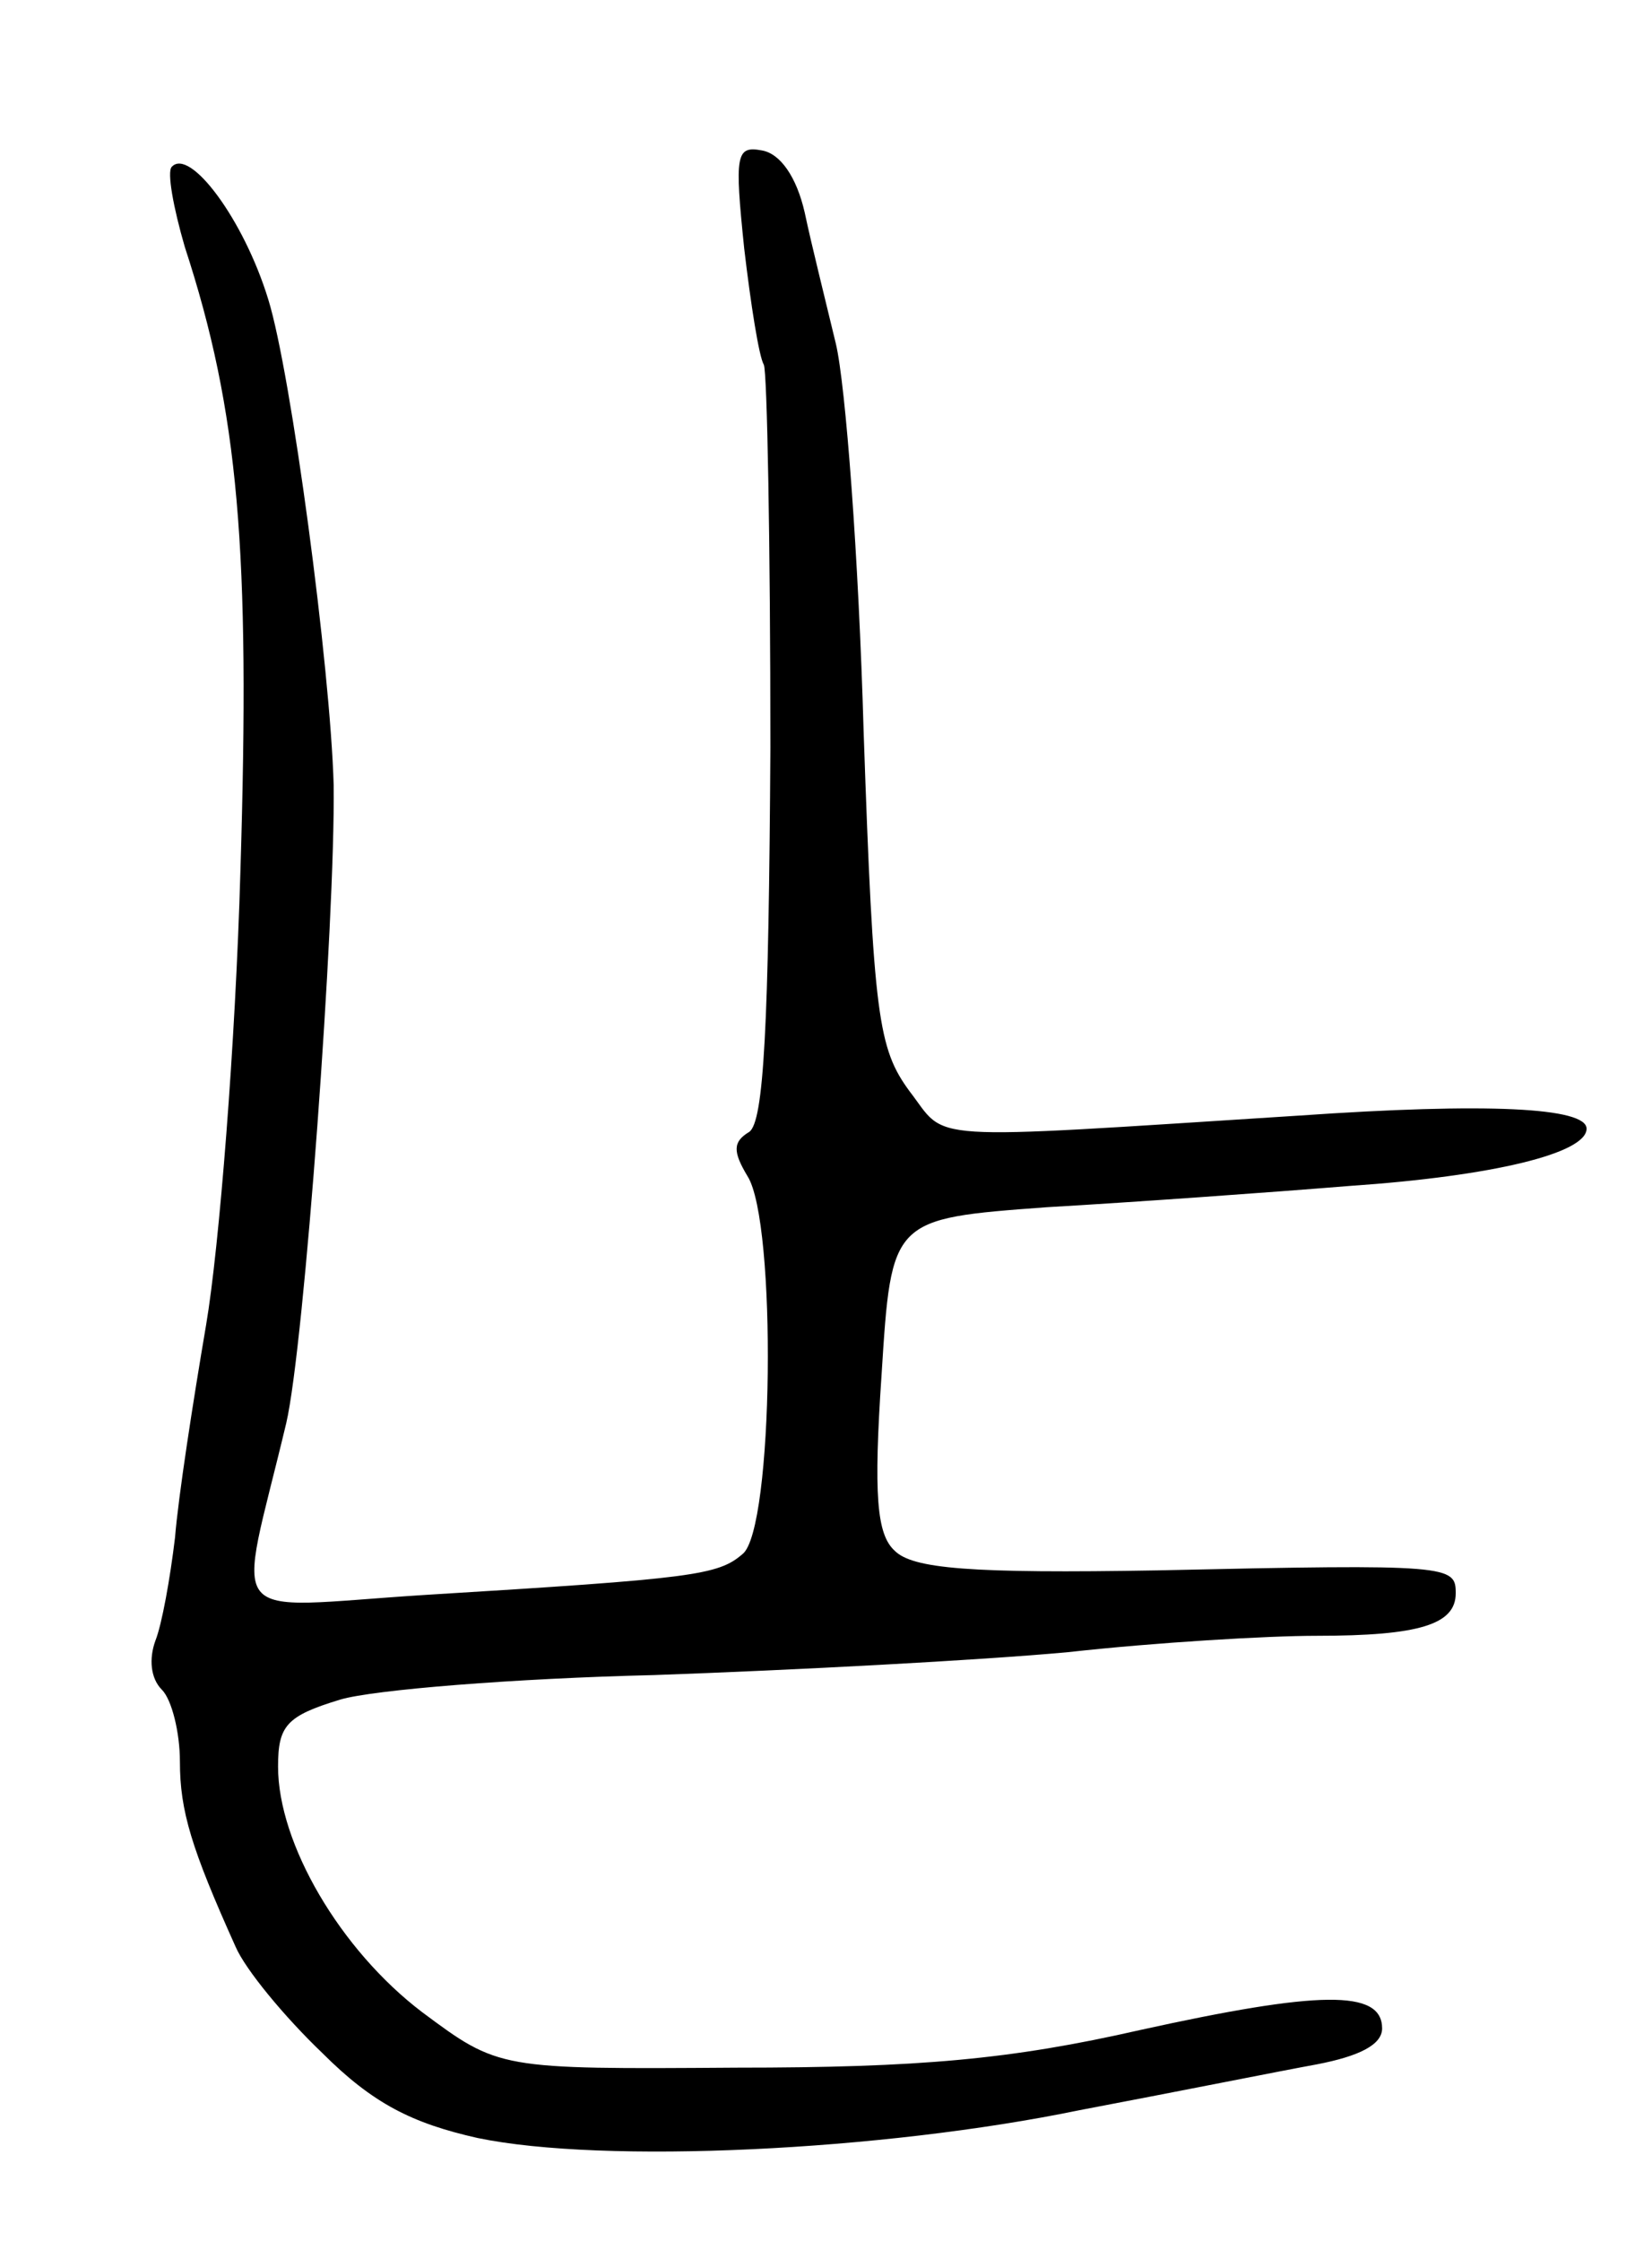 <svg version="1.0" xmlns="http://www.w3.org/2000/svg"
 width="101pt" height="137pt" viewBox="0 0 101 137"
 preserveAspectRatio="xMidYMid meet">
<g transform="translate(0,137) scale(0.1,-0.1)"
fill="#000000" stroke="none">
<path d="M455 1218 c4 -34 9 -66 12 -71 2 -4 4 -109 4 -234 -1 -170 -4 -229
-13 -235 -10 -6 -10 -12 -1 -27 18 -28 16 -216 -3 -231 -15 -13 -30 -15 -194
-25 -126 -8 -115 -21 -85 105 11 47 30 307 29 390 -2 72 -26 252 -40 297 -15
49 -48 93 -59 81 -3 -3 1 -25 8 -49 33 -101 40 -185 34 -381 -3 -106 -13 -231
-21 -278 -8 -47 -17 -105 -19 -130 -3 -25 -8 -53 -12 -63 -4 -11 -3 -23 4 -30
6 -6 11 -26 11 -44 0 -30 7 -53 34 -113 6 -14 30 -43 53 -65 31 -31 55 -43 95
-52 77 -16 247 -8 368 17 58 11 123 24 145 28 26 5 40 12 40 22 0 24 -39 23
-148 -1 -79 -18 -135 -23 -247 -23 -145 -1 -145 -1 -192 34 -50 38 -88 103
-88 150 0 25 5 31 38 41 20 6 107 13 192 15 85 3 199 9 253 14 54 6 122 10
152 10 63 0 85 7 85 26 0 17 -3 18 -182 14 -115 -2 -150 1 -161 12 -11 10 -13
34 -8 108 6 95 6 95 101 102 52 3 136 9 185 13 88 6 145 20 145 35 0 13 -61
16 -176 8 -235 -15 -214 -16 -238 15 -19 26 -22 45 -28 220 -3 106 -11 212
-17 237 -6 25 -15 61 -19 80 -5 22 -15 36 -26 38 -16 3 -17 -2 -11 -60z"/>
</g>
</svg>
